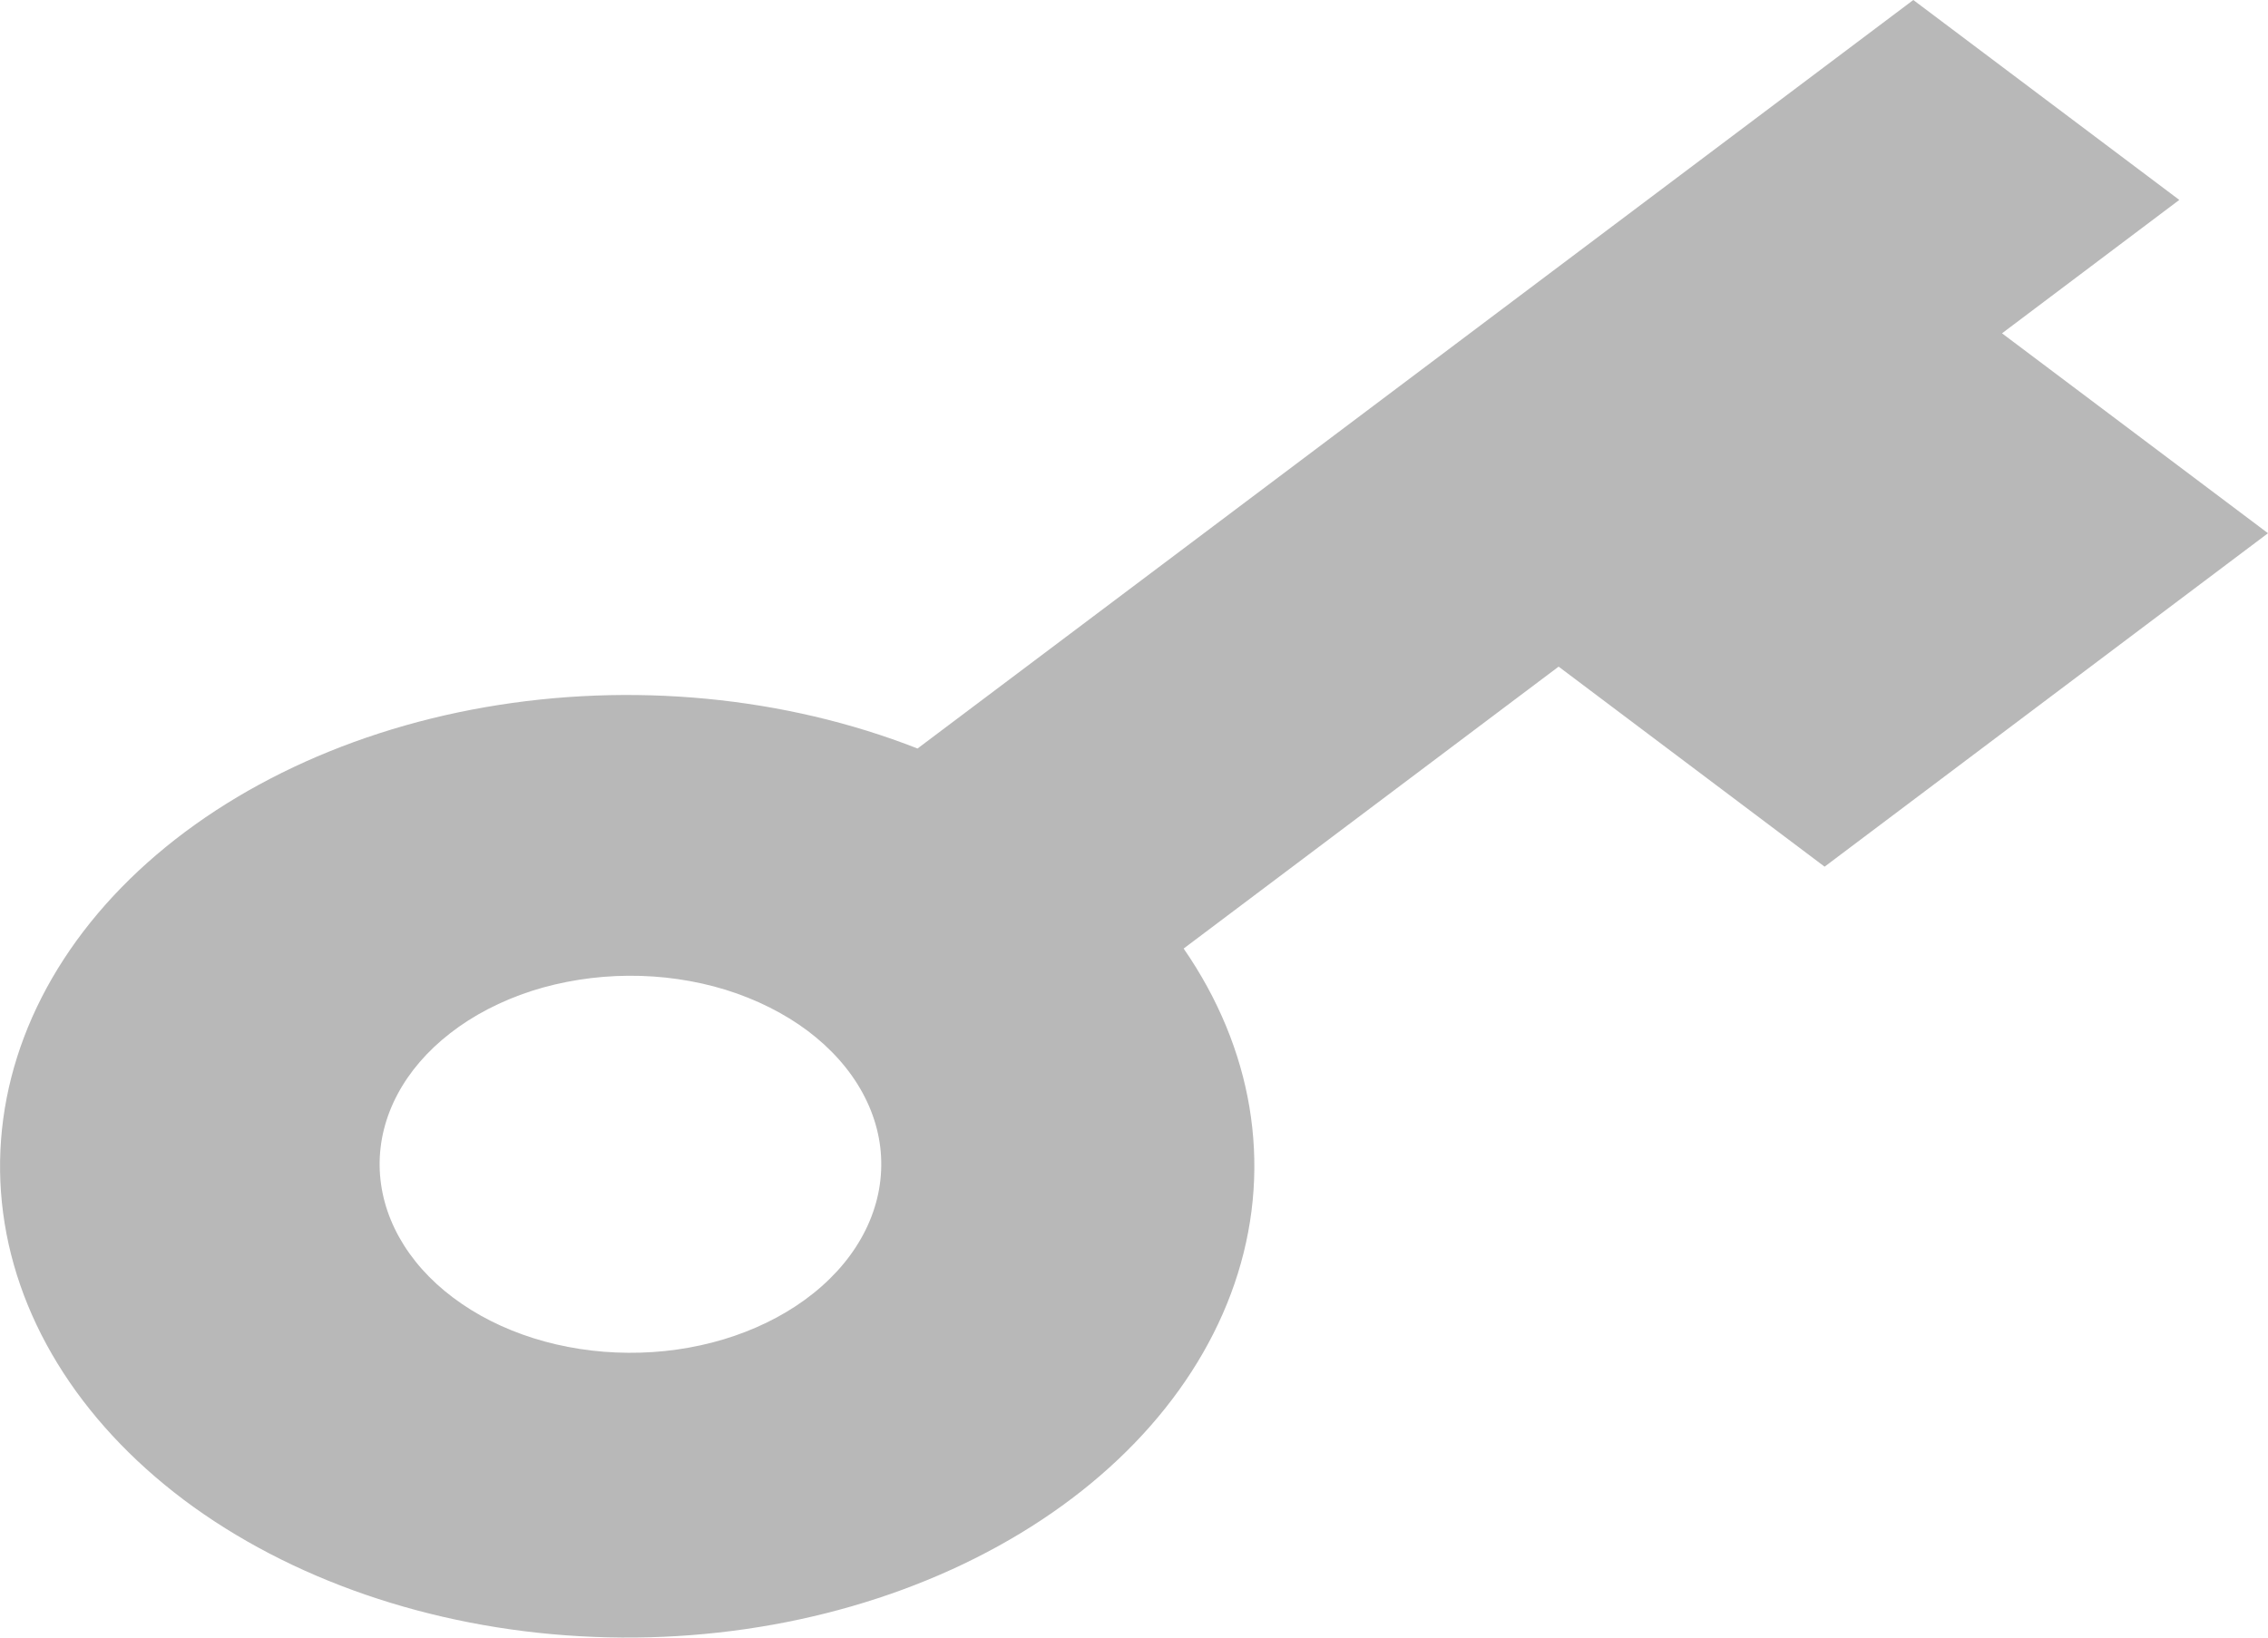 <svg width="18" height="13" viewBox="0 0 18 13" fill="none" xmlns="http://www.w3.org/2000/svg">
<path d="M7.282 5.942L15.185 0L17.296 1.587L15.889 2.646L18 4.233L14.481 6.88L12.37 5.292L9.394 7.53C9.942 8.323 10.095 9.237 9.825 10.107C9.555 10.977 8.88 11.746 7.922 12.274C6.964 12.803 5.786 13.057 4.601 12.989C3.416 12.922 2.302 12.538 1.461 11.908C0.619 11.275 0.106 10.438 0.015 9.546C-0.076 8.654 0.26 7.767 0.964 7.045C1.668 6.324 2.692 5.816 3.851 5.614C5.01 5.412 6.227 5.528 7.282 5.942ZM6.387 10.319C6.577 10.181 6.729 10.016 6.833 9.833C6.937 9.651 6.992 9.454 6.994 9.256C6.997 9.057 6.946 8.86 6.846 8.676C6.746 8.492 6.598 8.325 6.411 8.184C6.224 8.044 6.002 7.933 5.758 7.857C5.513 7.782 5.251 7.744 4.986 7.746C4.722 7.748 4.461 7.789 4.218 7.867C3.975 7.946 3.755 8.06 3.572 8.203C3.209 8.485 3.008 8.863 3.013 9.256C3.018 9.648 3.227 10.024 3.596 10.301C3.965 10.579 4.464 10.736 4.986 10.739C5.508 10.743 6.011 10.592 6.387 10.319Z" fill="#B8B8B8"/>
</svg>
